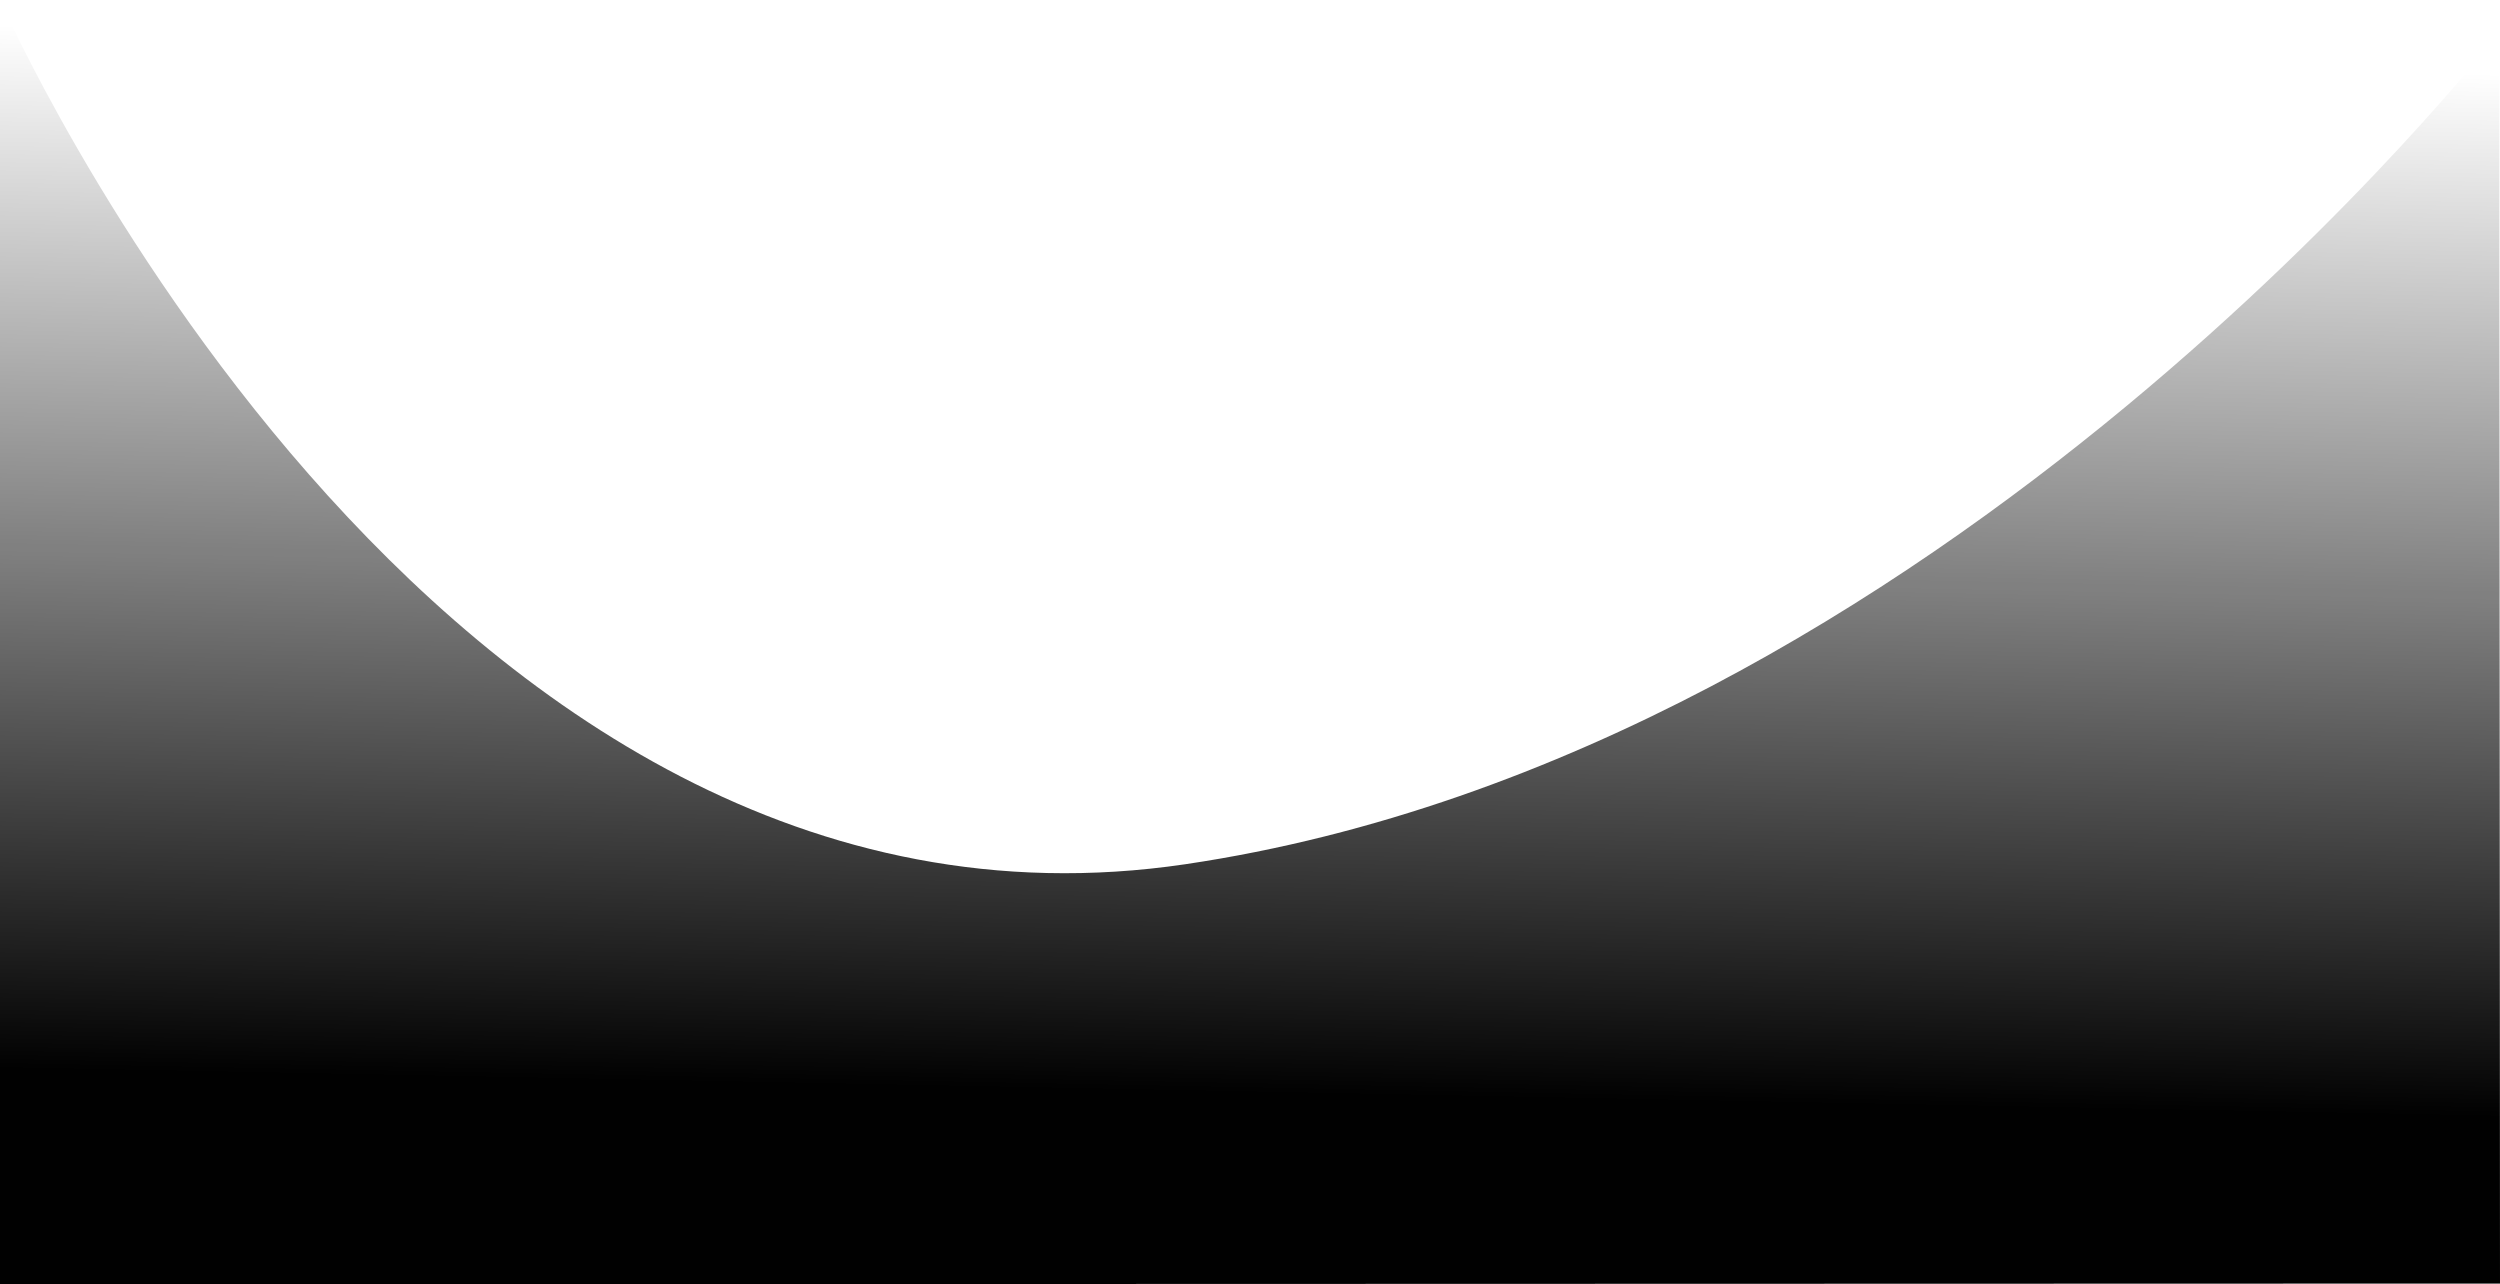 <svg xmlns="http://www.w3.org/2000/svg" xmlns:xlink="http://www.w3.org/1999/xlink" viewBox="0 0 722.34 371.08"><defs><style>.cls-1{fill:url(#linear-gradient);}</style><linearGradient id="linear-gradient" x1="354.56" y1="525.44" x2="364.5" y2="14.33" gradientUnits="userSpaceOnUse"><stop offset="0.41" stop-color="#010101"/><stop offset="1" stop-color="#010101" stop-opacity="0"/></linearGradient></defs><g id="Layer_2" data-name="Layer 2"><g id="wave"><path class="cls-1" d="M0,0S123.75,282.15,342.47,249.71,722.12,9.43,722.12,9.43l.22,361.44L0,371.08"/></g></g></svg>